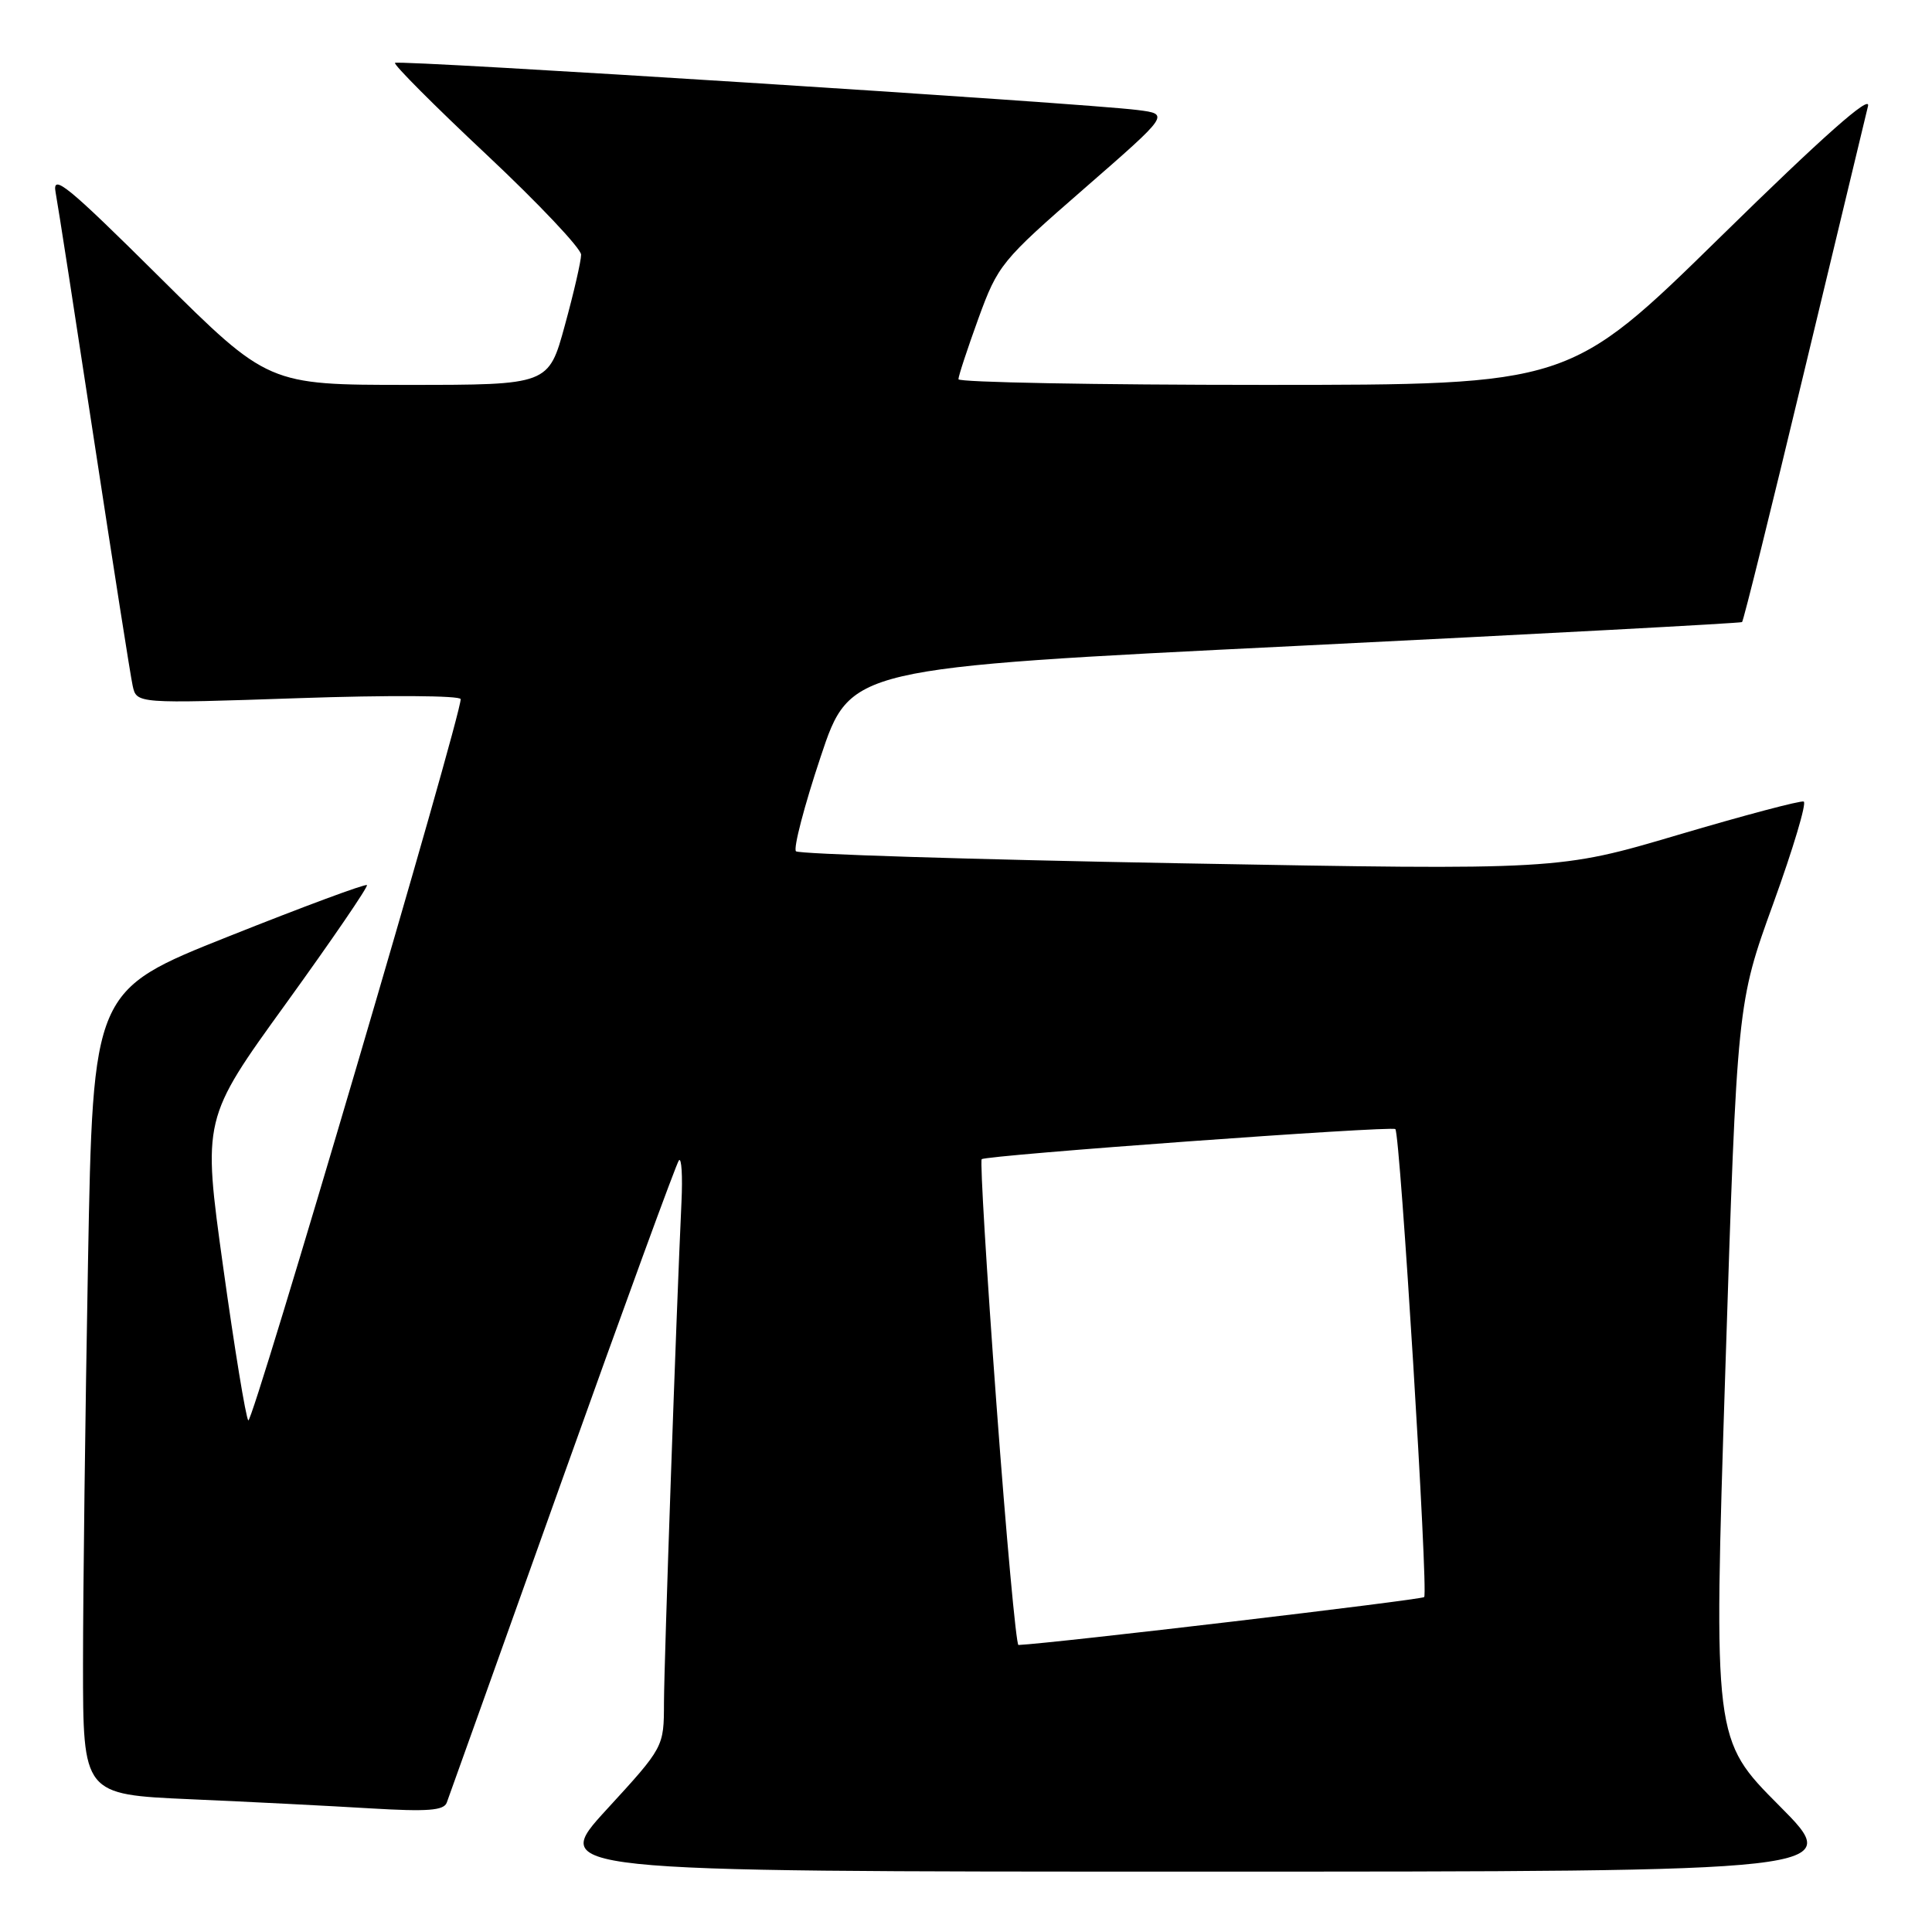 <?xml version="1.0" encoding="UTF-8" standalone="no"?>
<!DOCTYPE svg PUBLIC "-//W3C//DTD SVG 1.1//EN" "http://www.w3.org/Graphics/SVG/1.1/DTD/svg11.dtd" >
<svg xmlns="http://www.w3.org/2000/svg" xmlns:xlink="http://www.w3.org/1999/xlink" version="1.1" viewBox="0 0 256 256">
 <g >
 <path fill="currentColor"
d=" M 235.75 239.25 C 227.04 230.50 227.04 230.50 228.61 181.72 C 230.18 132.94 230.18 132.94 234.97 119.72 C 237.60 112.45 239.42 106.37 239.00 106.21 C 238.59 106.05 231.12 108.03 222.40 110.61 C 206.56 115.30 206.56 115.30 156.35 114.39 C 128.74 113.89 105.84 113.17 105.47 112.80 C 105.10 112.43 106.56 106.81 108.73 100.31 C 112.66 88.50 112.66 88.50 171.58 85.60 C 203.99 84.00 230.65 82.57 230.83 82.43 C 231.02 82.29 234.71 67.39 239.04 49.33 C 243.37 31.28 247.19 15.40 247.52 14.06 C 247.94 12.41 241.56 18.06 228.05 31.31 C 207.96 51.00 207.96 51.00 167.48 51.00 C 145.22 51.00 127.00 50.66 127.00 50.25 C 126.99 49.84 128.19 46.21 129.65 42.18 C 132.23 35.11 132.70 34.53 143.66 24.99 C 154.99 15.12 154.99 15.12 150.75 14.58 C 143.58 13.66 52.77 7.89 52.34 8.33 C 52.12 8.55 57.57 14.02 64.47 20.49 C 71.36 26.96 77.00 32.93 77.00 33.75 C 77.00 34.58 76.03 38.80 74.84 43.13 C 72.69 51.00 72.69 51.00 54.11 51.00 C 35.53 51.00 35.53 51.00 21.17 36.75 C 8.85 24.52 6.89 22.93 7.37 25.50 C 7.68 27.15 9.98 42.00 12.49 58.50 C 15.01 75.00 17.29 89.57 17.58 90.87 C 18.10 93.24 18.10 93.24 39.55 92.51 C 51.43 92.10 61.02 92.16 61.04 92.64 C 61.15 94.75 33.45 188.84 32.90 188.21 C 32.57 187.82 31.07 178.67 29.57 167.88 C 26.84 148.26 26.84 148.26 37.91 132.95 C 43.99 124.53 48.81 117.48 48.62 117.28 C 48.42 117.08 40.17 120.14 30.29 124.08 C 12.32 131.23 12.32 131.23 11.66 167.28 C 11.30 187.11 11.00 211.08 11.00 220.55 C 11.00 237.78 11.00 237.78 25.25 238.41 C 33.09 238.75 43.82 239.30 49.11 239.62 C 56.65 240.07 58.82 239.91 59.20 238.85 C 59.48 238.11 66.37 218.82 74.52 196.00 C 82.67 173.18 89.62 154.16 89.96 153.75 C 90.31 153.34 90.46 155.82 90.30 159.25 C 89.62 173.73 88.00 220.17 87.98 225.61 C 87.97 231.50 87.97 231.50 80.40 239.75 C 72.83 248.00 72.83 248.00 158.64 248.00 C 244.46 248.00 244.46 248.00 235.75 239.25 Z  M 132.03 186.00 C 130.73 168.40 129.85 153.82 130.08 153.60 C 130.63 153.07 184.38 149.16 184.89 149.61 C 185.53 150.17 189.28 211.05 188.71 211.62 C 188.34 211.99 139.61 217.75 134.95 217.97 C 134.65 217.99 133.33 203.60 132.03 186.00 Z "/>
</g>
</svg>